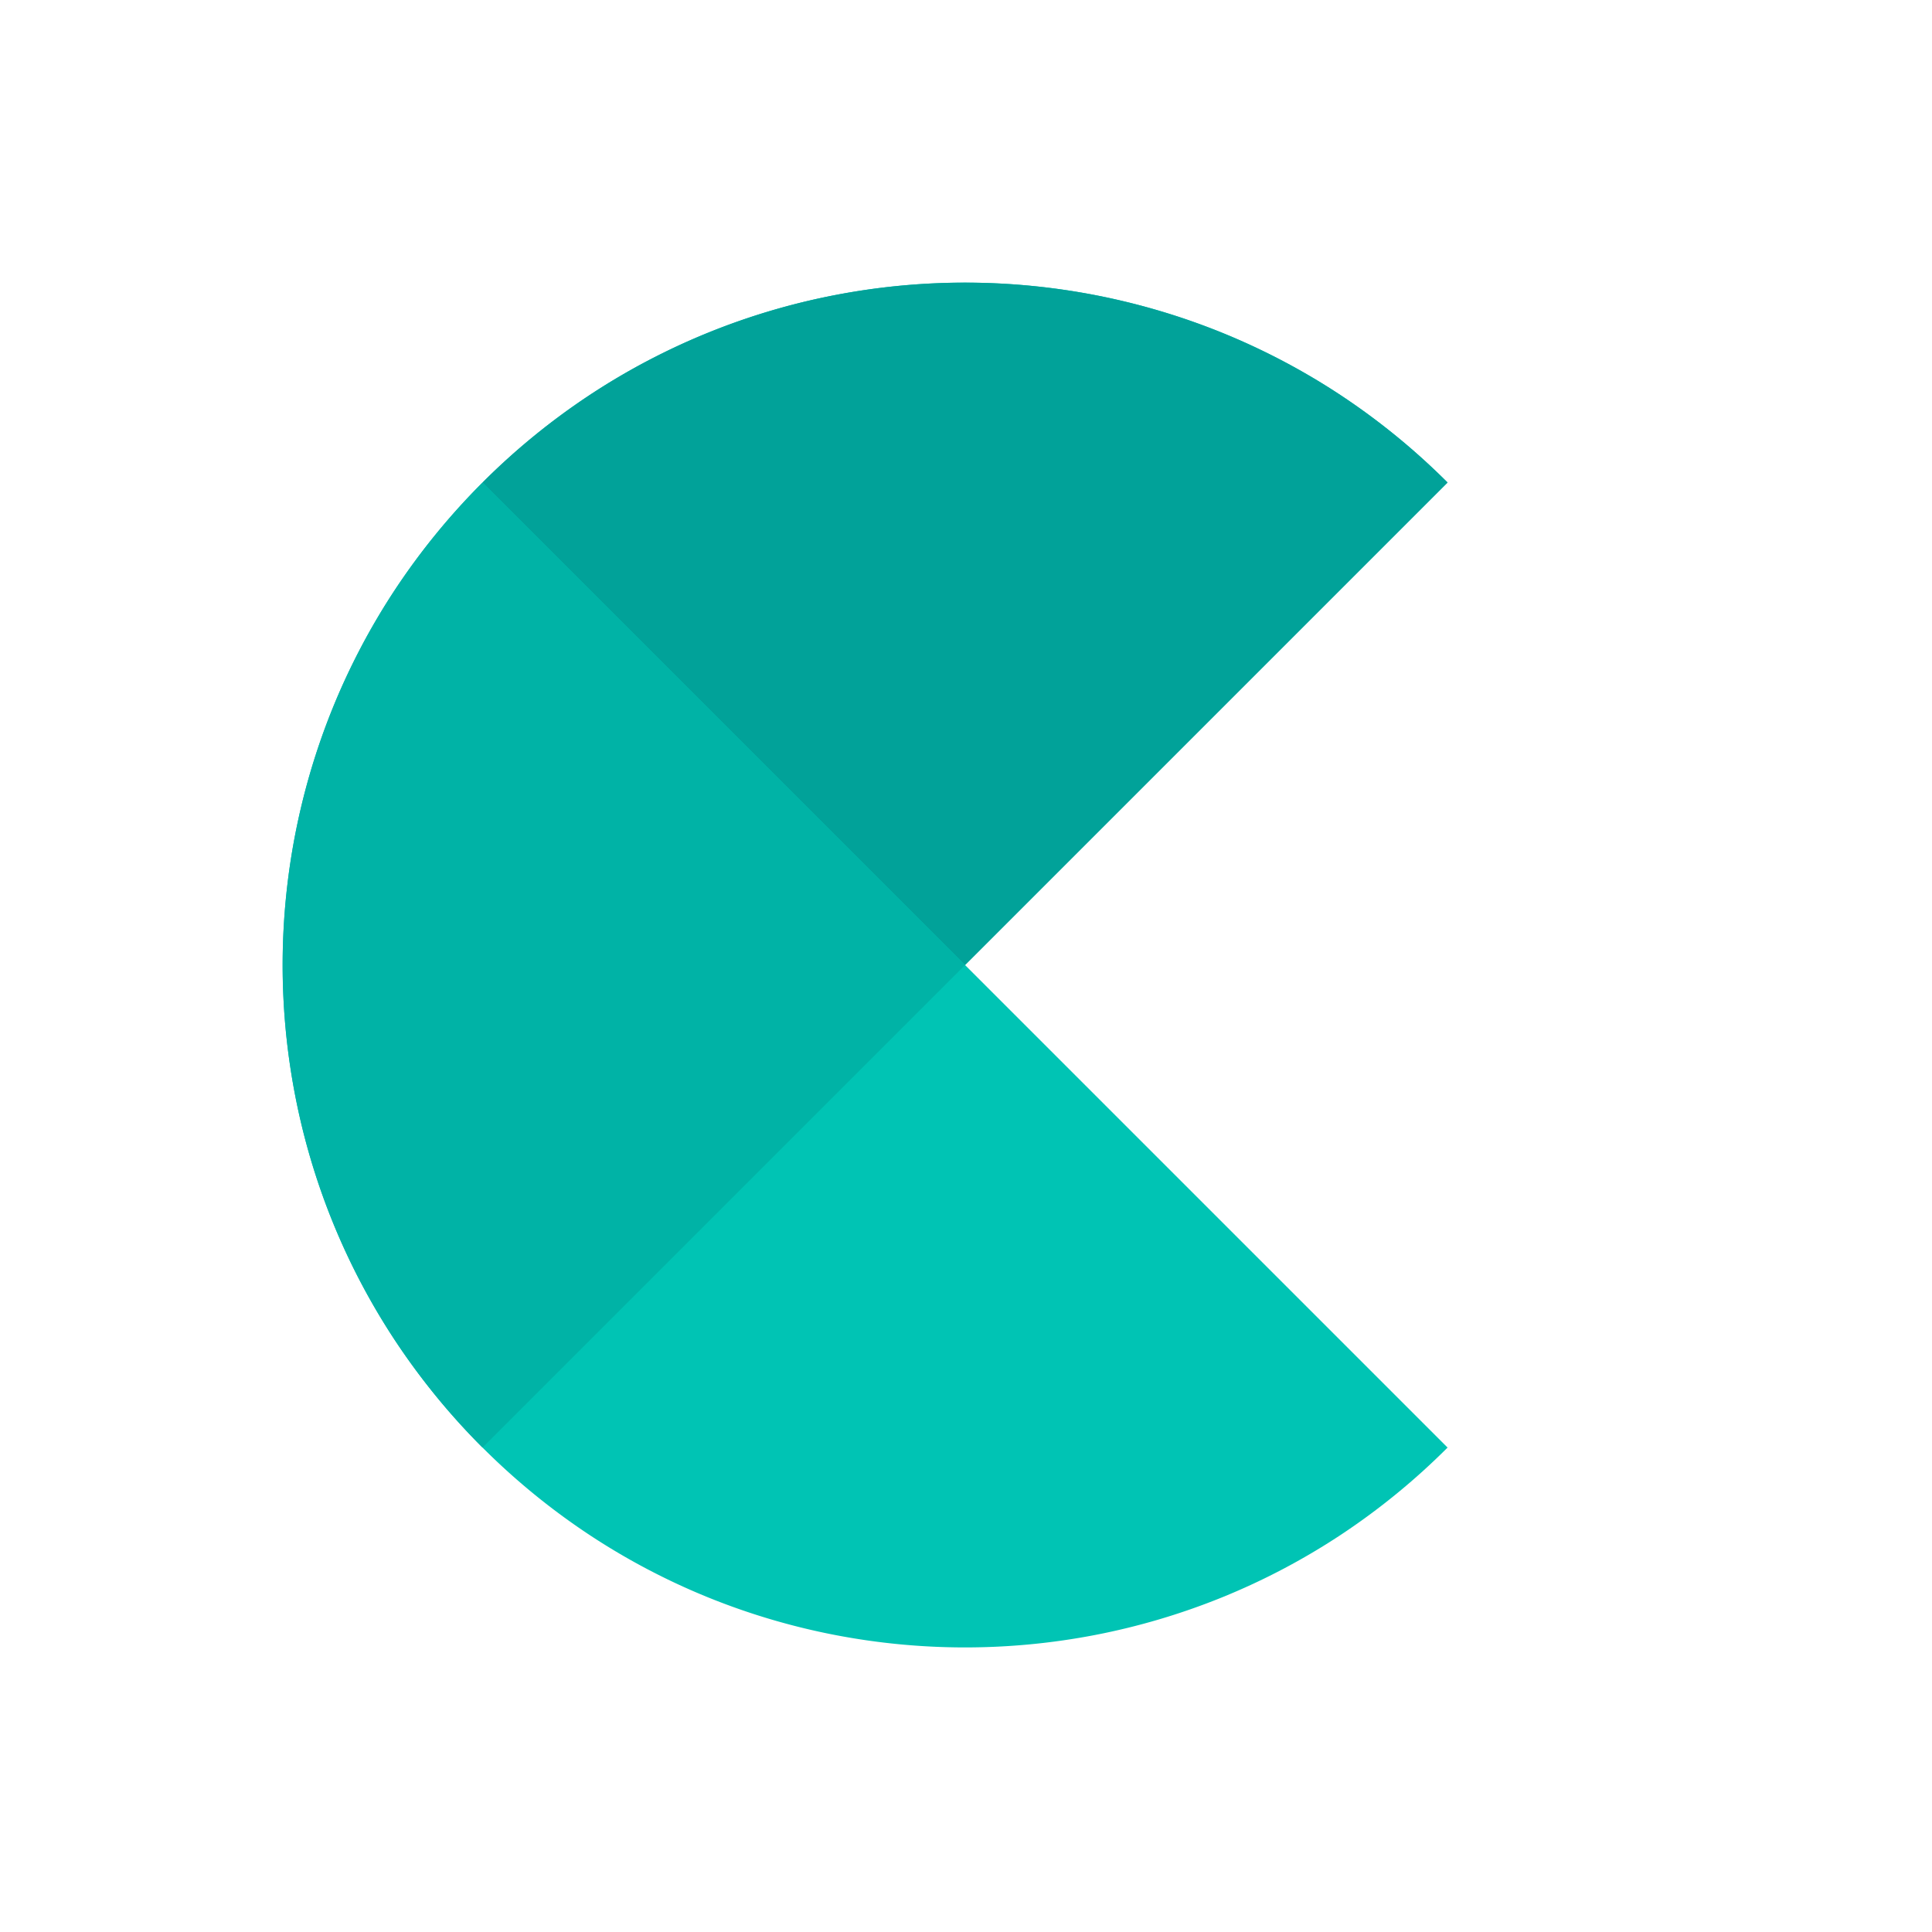 <svg xmlns="http://www.w3.org/2000/svg" width="453" height="453" viewBox="0 0 453 453"><g transform="translate(-296 -200)"><rect width="453" height="453" transform="translate(296 200)" fill="none"/><g transform="translate(464.999 -353.664) rotate(45)"><path d="M-141.725,357.275a161.181,161.181,0,0,1-32.246-3.251A159.191,159.191,0,0,1-204,344.7a160.013,160.013,0,0,1-27.178-14.752,161.147,161.147,0,0,1-23.68-19.537,161.15,161.15,0,0,1-19.537-23.68,160.015,160.015,0,0,1-14.752-27.178,159.2,159.2,0,0,1-9.323-30.034,161.186,161.186,0,0,1-3.251-32.246,161.183,161.183,0,0,1,3.251-32.245A159.192,159.192,0,0,1-289.151,135,160.016,160.016,0,0,1-274.4,107.818a161.153,161.153,0,0,1,19.537-23.68A161.148,161.148,0,0,1-231.182,64.6,160.016,160.016,0,0,1-204,49.849a159.194,159.194,0,0,1,30.034-9.323,161.183,161.183,0,0,1,32.246-3.251l0,160h160a161.186,161.186,0,0,1-3.251,32.246A159.188,159.188,0,0,1,5.7,259.554,160.013,160.013,0,0,1-9.05,286.732a161.148,161.148,0,0,1-19.537,23.68,161.147,161.147,0,0,1-23.68,19.537A160.014,160.014,0,0,1-79.446,344.7a159.188,159.188,0,0,1-30.034,9.323A161.181,161.181,0,0,1-141.725,357.275Z" transform="translate(733.725 313.725)" fill="#00c4b4"/><path d="M160,160H0a161.157,161.157,0,0,1,3.251-32.245A159.124,159.124,0,0,1,27.326,70.543a160.467,160.467,0,0,1,70.4-57.969,159.207,159.207,0,0,1,30.034-9.323A161.157,161.157,0,0,1,160,0V160Z" transform="translate(432 350.999)" fill="#01a299"/><path d="M160,160H0a161.157,161.157,0,0,1,3.251-32.245A159.124,159.124,0,0,1,27.326,70.543a160.467,160.467,0,0,1,70.4-57.969,159.207,159.207,0,0,1,30.034-9.323A161.157,161.157,0,0,1,160,0V160Z" transform="translate(432 671.001) rotate(-90)" fill="#00b3a6"/></g></g></svg>